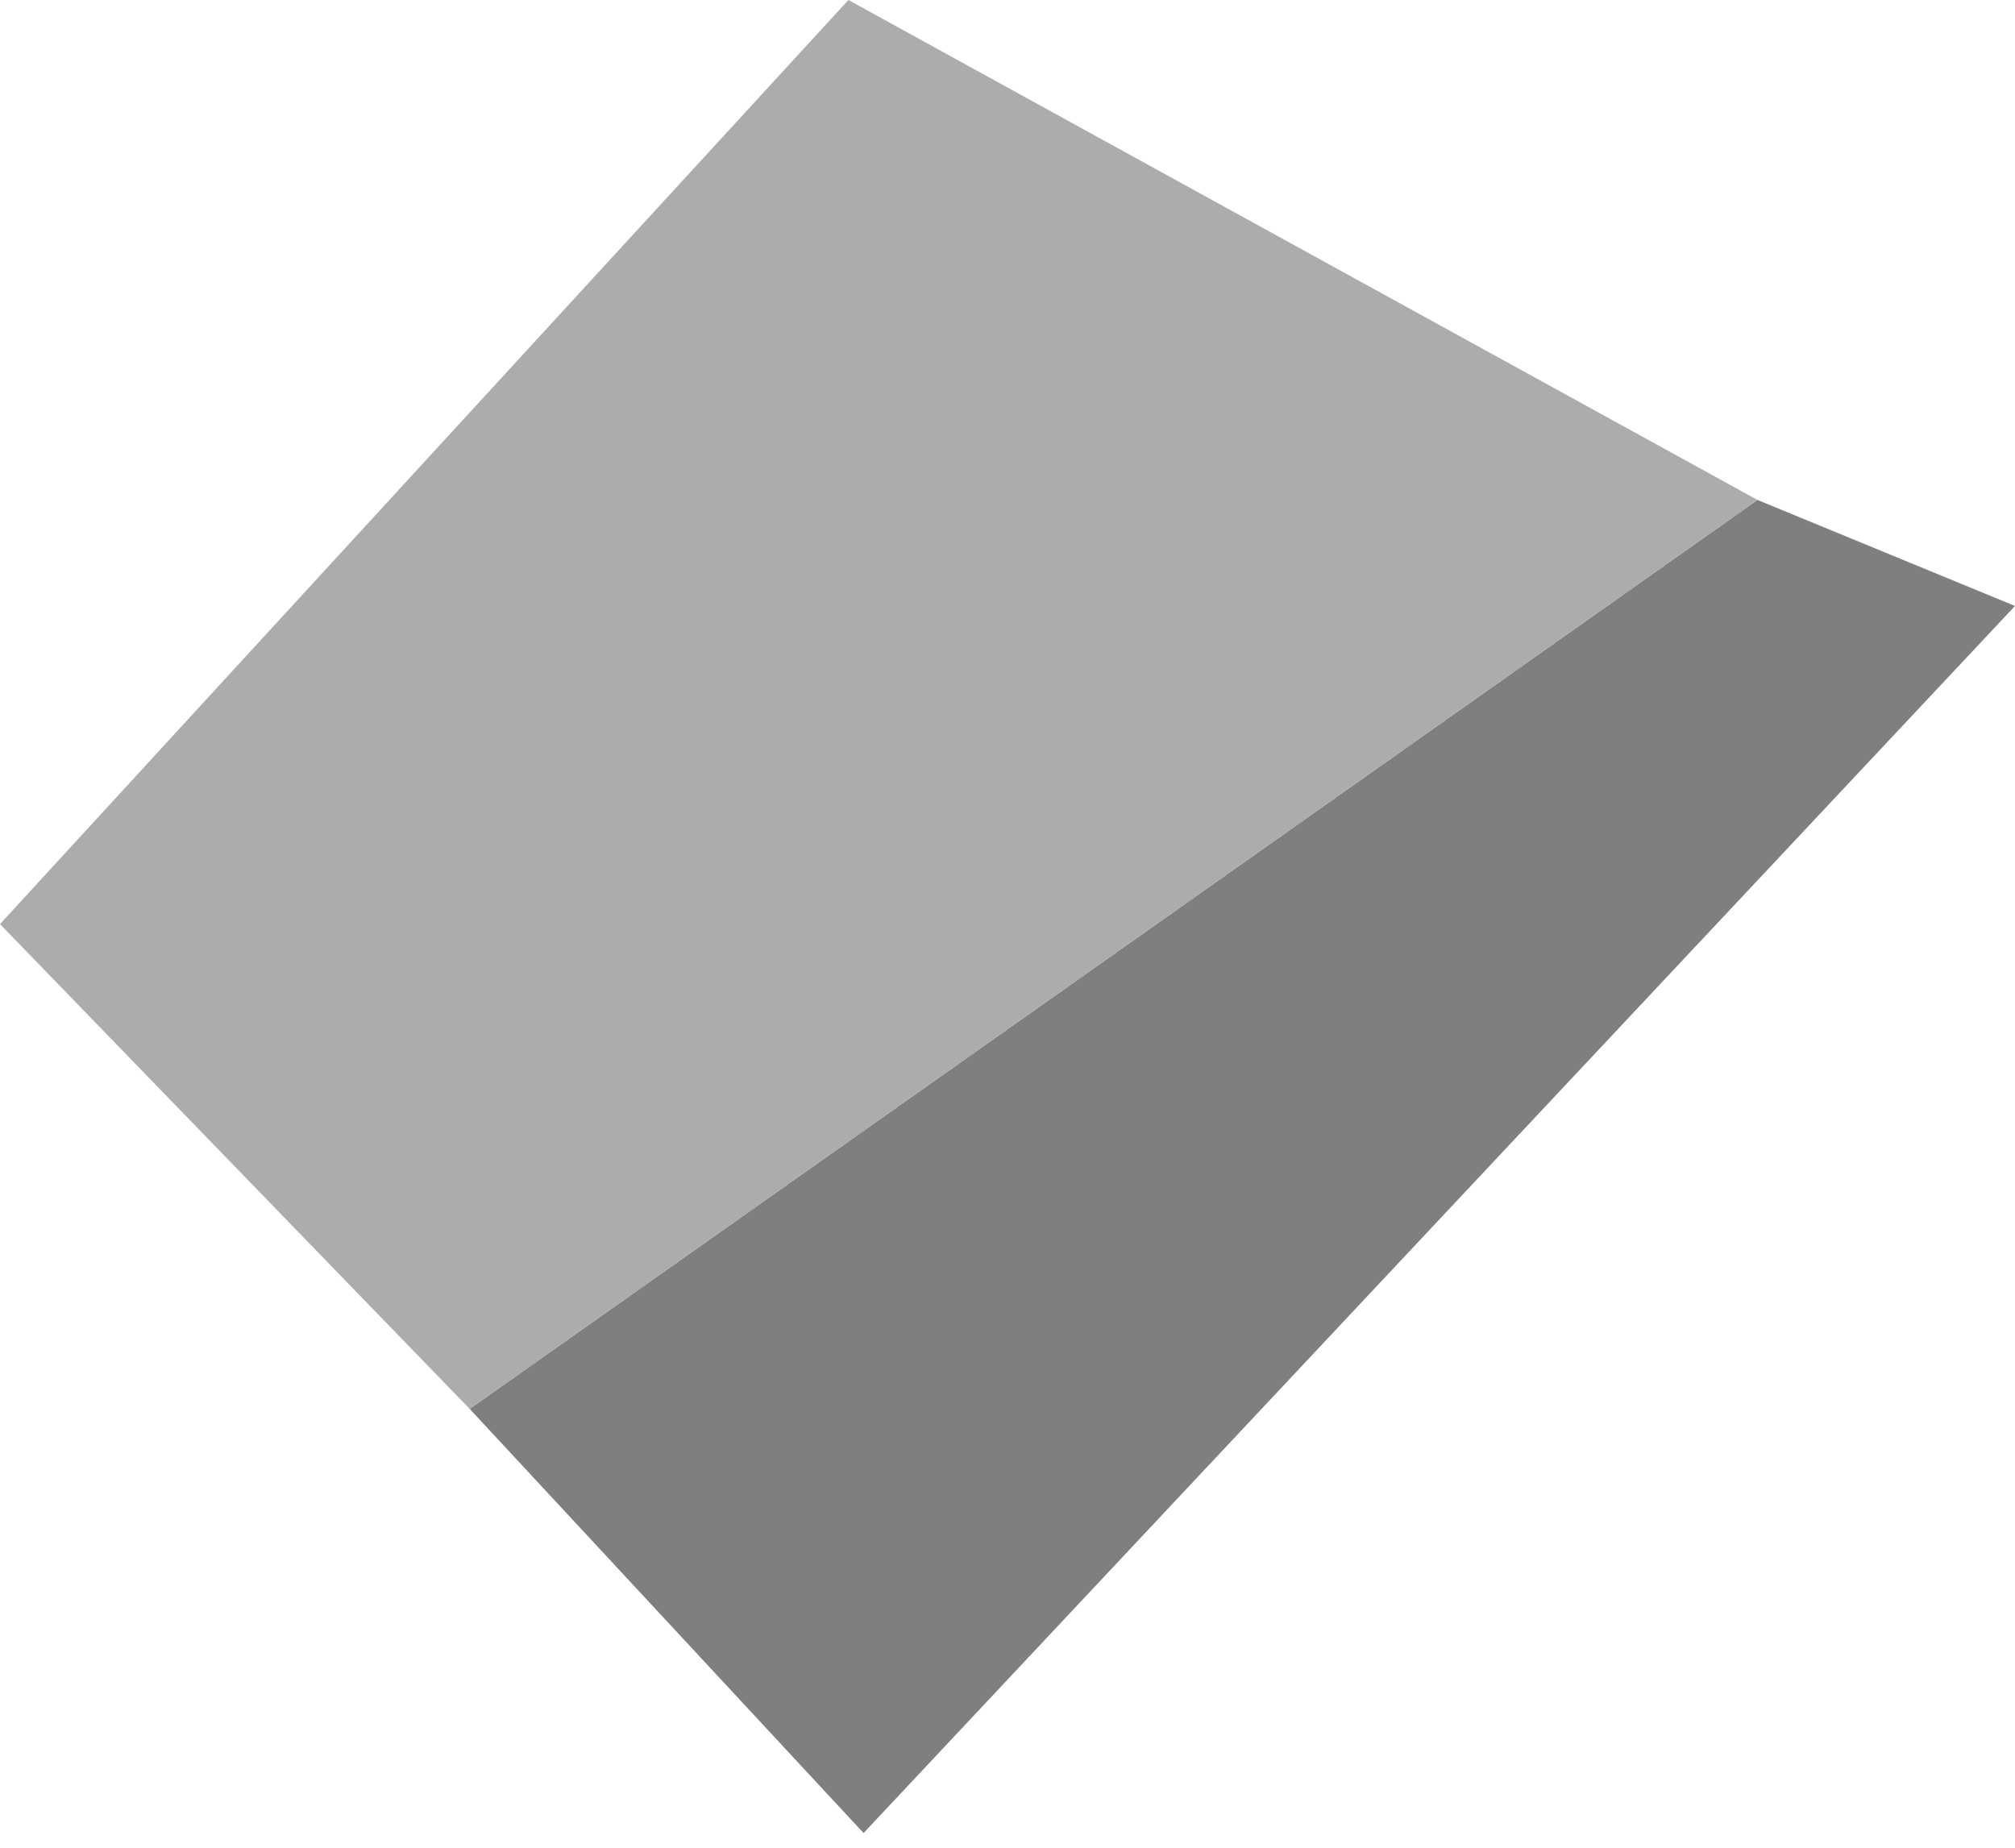 <?xml version="1.0" encoding="UTF-8" standalone="no"?>
<svg xmlns:ffdec="https://www.free-decompiler.com/flash" xmlns:xlink="http://www.w3.org/1999/xlink" ffdec:objectType="frame" height="6.1px" width="6.65px" xmlns="http://www.w3.org/2000/svg">
  <g transform="matrix(1.0, 0.0, 0.0, 1.0, 0.0, 0.0)">
    <use ffdec:characterId="246" height="6.05" transform="matrix(1.0, 0.0, 0.0, 1.0, 0.0, 0.0)" width="6.65" xlink:href="#shape0"/>
  </g>
  <defs>
    <g id="shape0" transform="matrix(1.0, 0.0, 0.0, 1.0, 0.0, 0.0)">
      <path d="M1.55 4.65 L5.8 1.65 6.65 2.0 2.85 6.05 1.55 4.65" fill="#7f7f7f" fill-rule="evenodd" stroke="none"/>
      <path d="M1.55 4.65 L0.0 3.05 2.8 0.0 5.8 1.65 1.55 4.65" fill="#acacac" fill-rule="evenodd" stroke="none"/>
    </g>
  </defs>
</svg>
